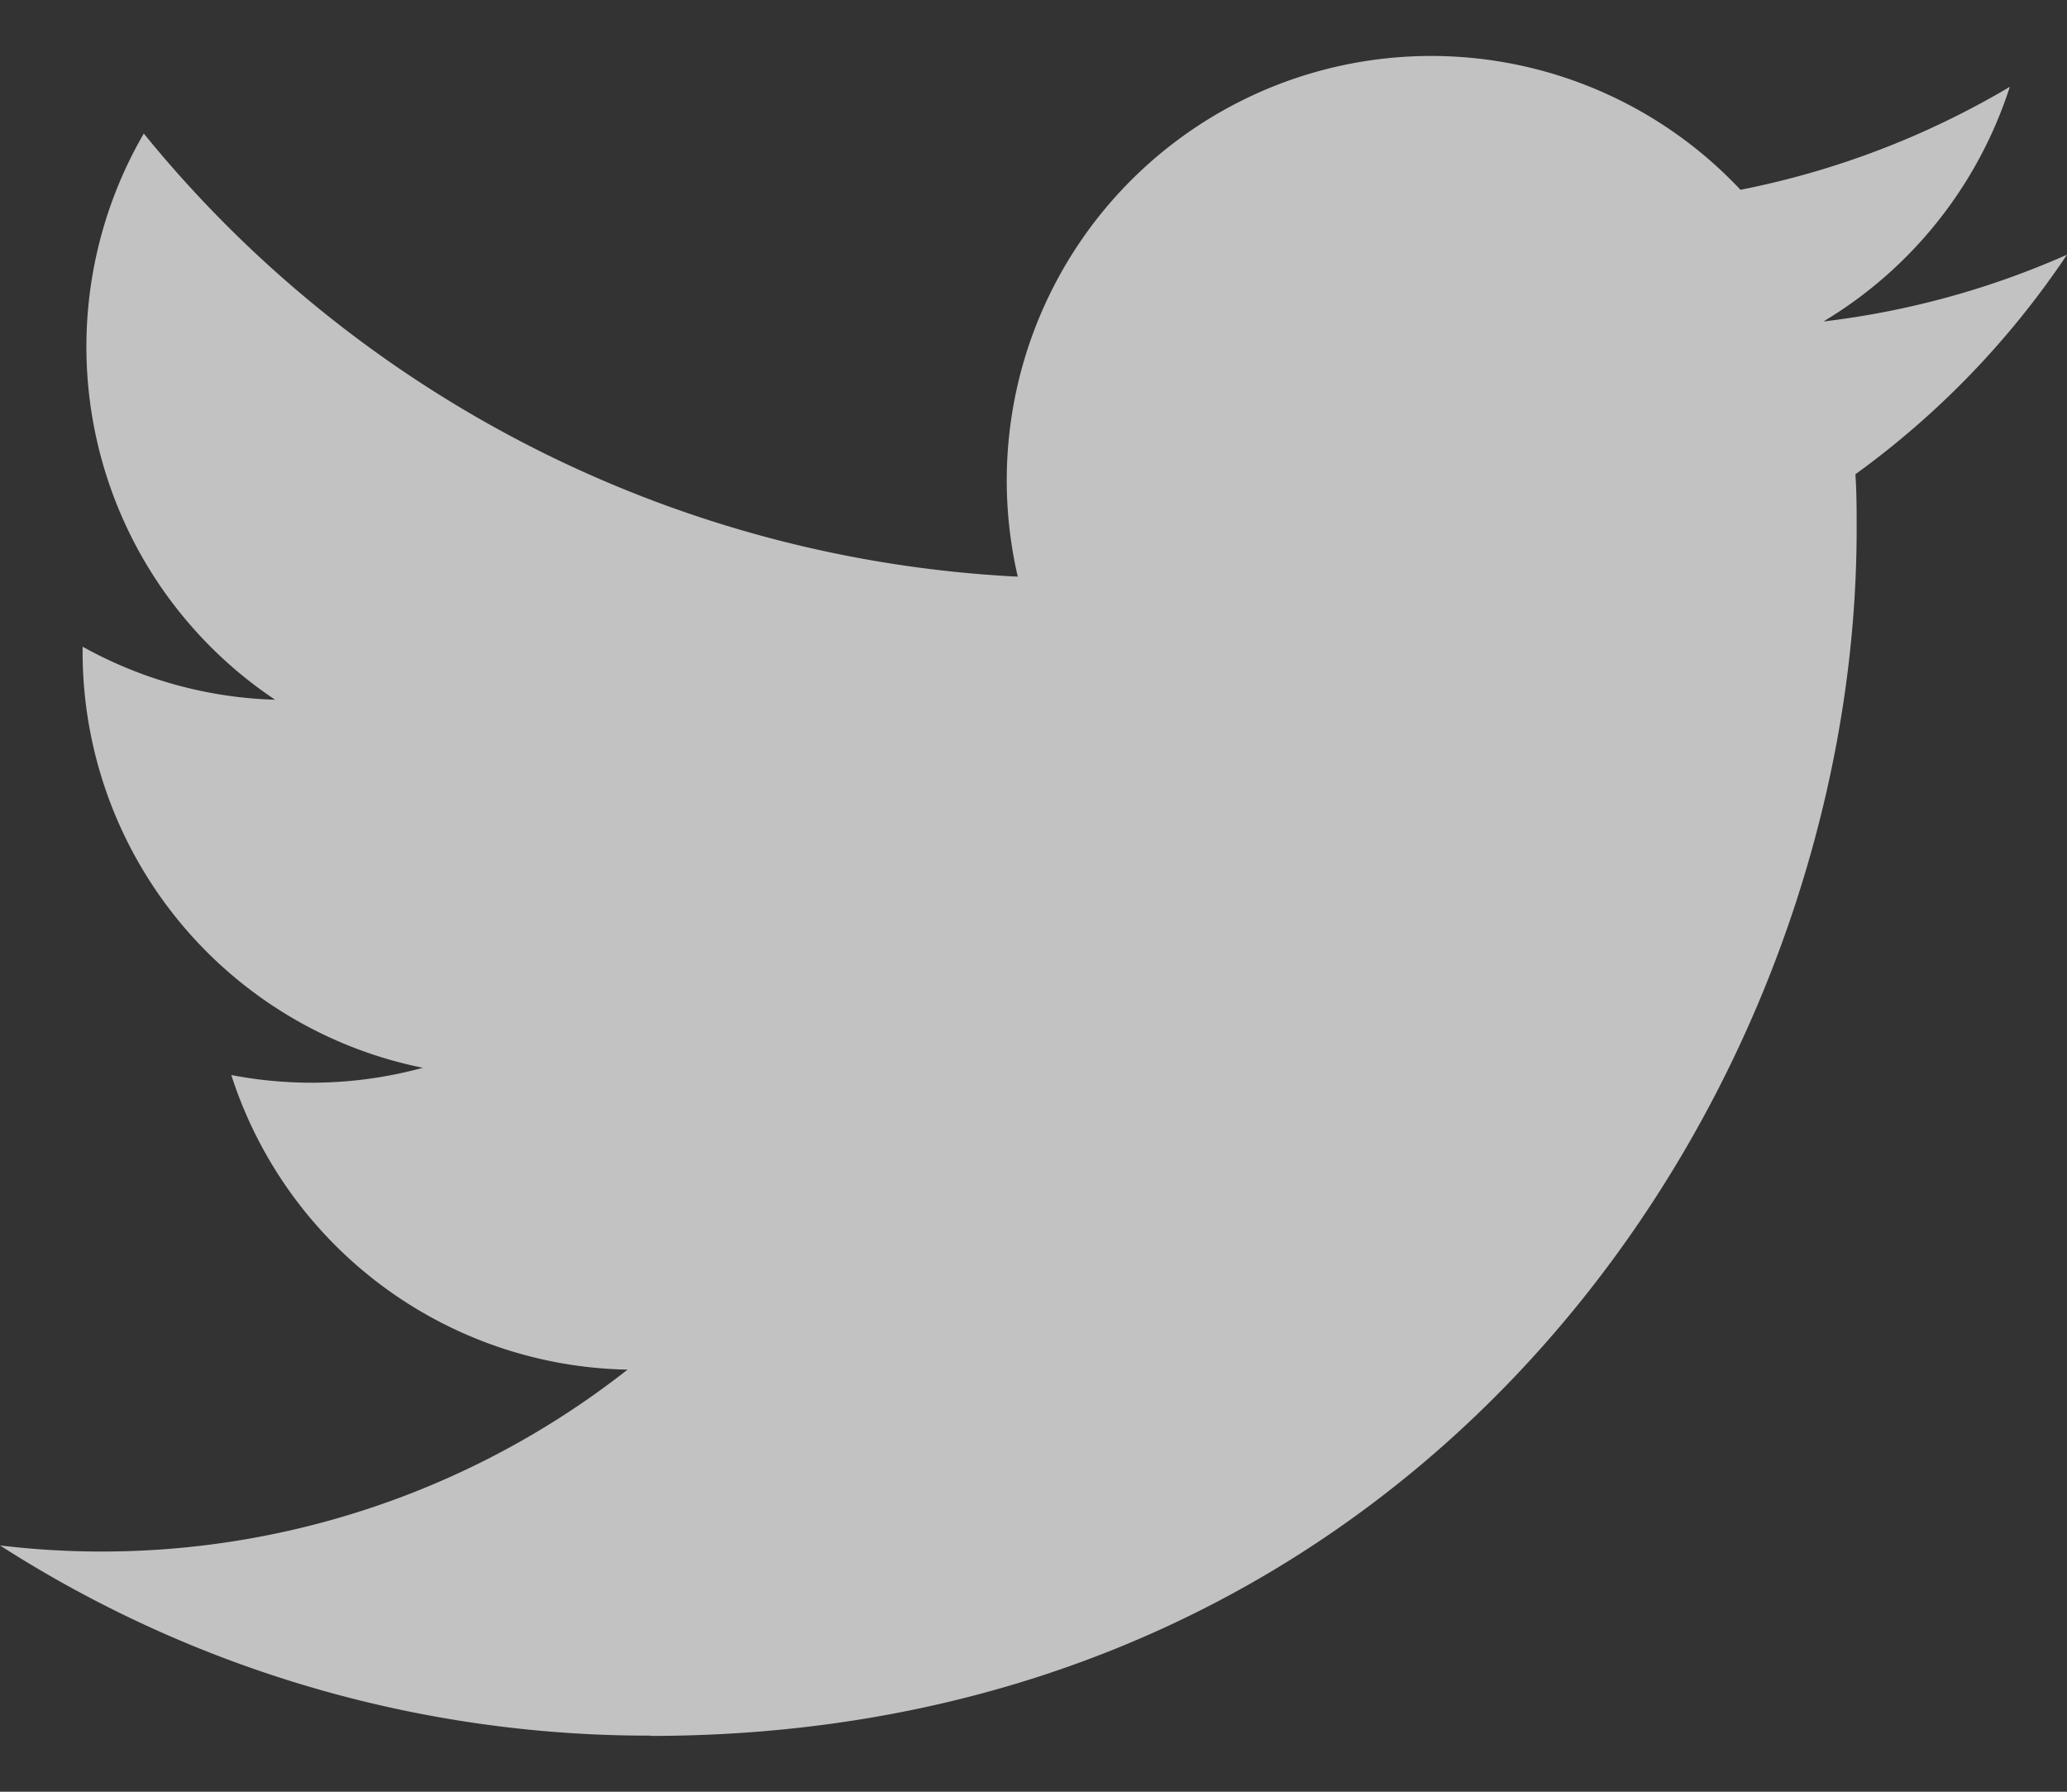 <svg width="30" height="26" xmlns="http://www.w3.org/2000/svg"><rect width="100%" height="100%" fill="#333333" stroke="none"/><g fill="none" fill-rule="evenodd"><path d="M-9-11h48v48H-9z"/><path d="M9.434 25.19c11.321 0 17.513-9.378 17.513-17.512 0-.266 0-.532-.018-.796A12.523 12.523 0 0 0 30 3.696a12.286 12.286 0 0 1-3.535.969A6.176 6.176 0 0 0 29.17 1.26a12.335 12.335 0 0 1-3.909 1.494 6.16 6.16 0 0 0-10.489 5.614 17.474 17.474 0 0 1-12.685-6.43 6.16 6.16 0 0 0 1.906 8.216 6.11 6.11 0 0 1-2.794-.77v.077a6.157 6.157 0 0 0 4.938 6.034 6.145 6.145 0 0 1-2.78.105 6.162 6.162 0 0 0 5.751 4.275A12.35 12.35 0 0 1 0 22.426a17.425 17.425 0 0 0 9.434 2.76" fill-opacity=".7" fill="#FFF" fill-rule="nonzero"/></g></svg>